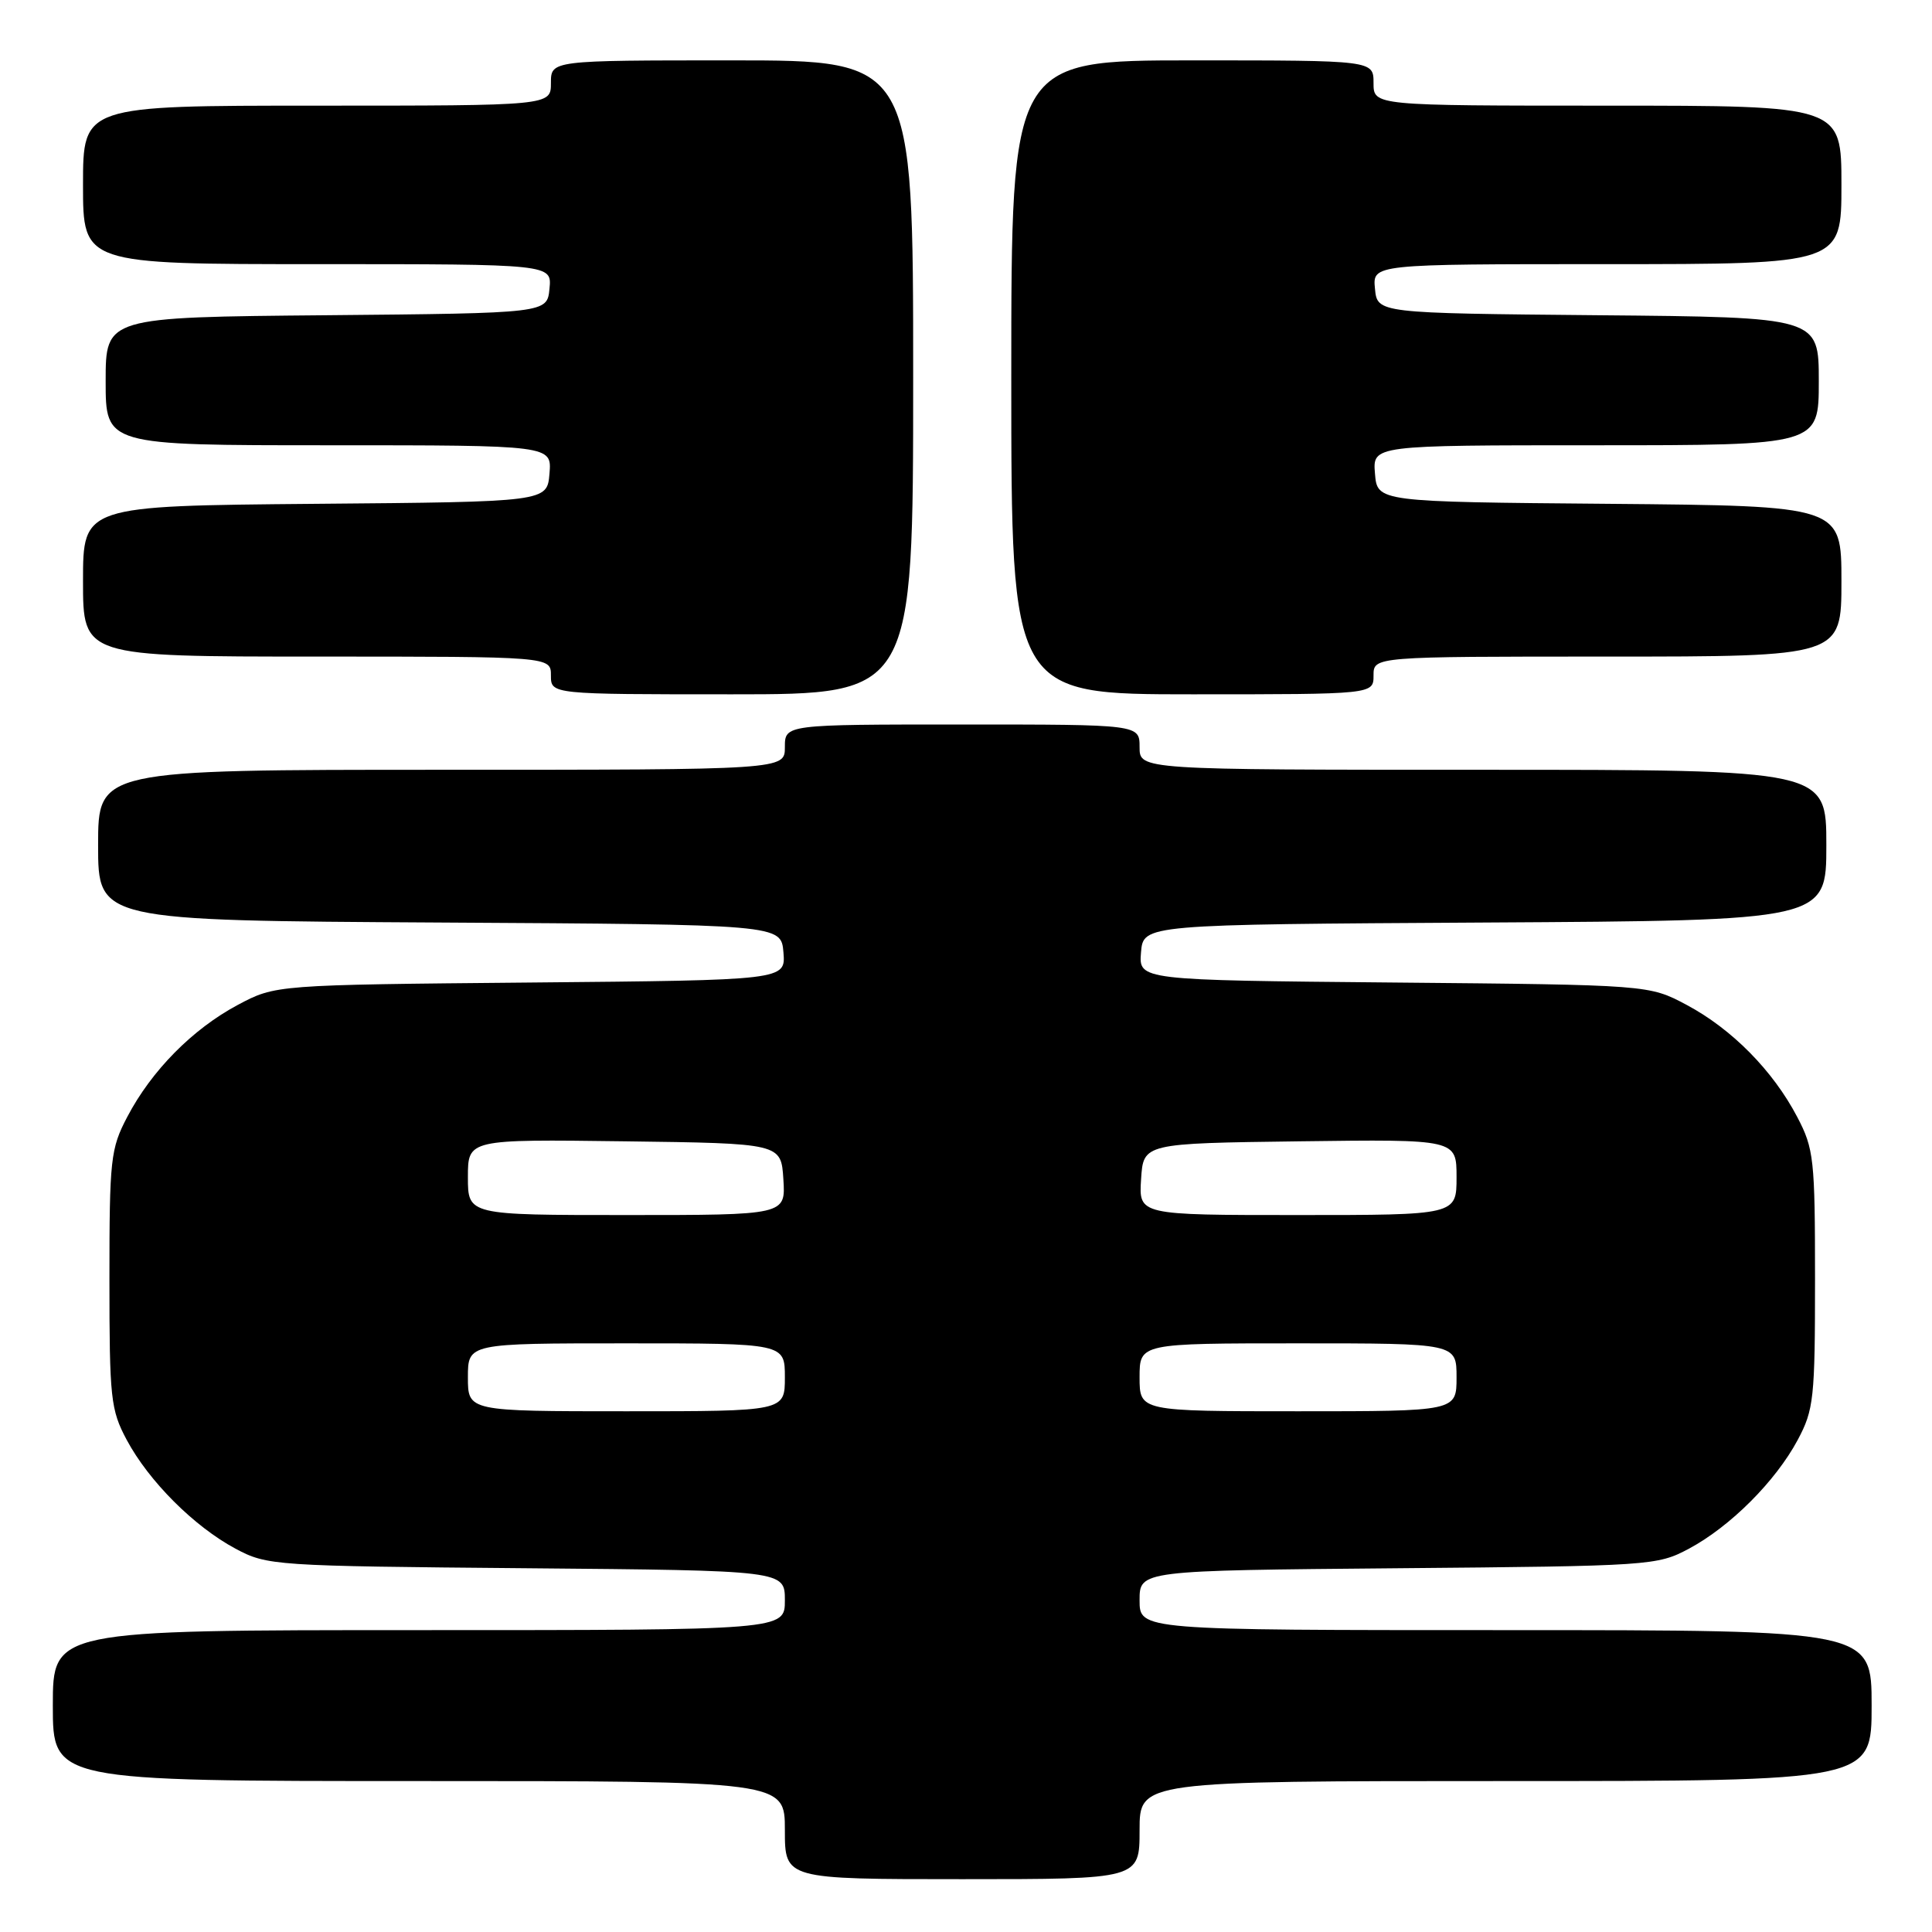 <?xml version="1.0" encoding="UTF-8" standalone="no"?>
<!DOCTYPE svg PUBLIC "-//W3C//DTD SVG 1.1//EN" "http://www.w3.org/Graphics/SVG/1.1/DTD/svg11.dtd" >
<svg xmlns="http://www.w3.org/2000/svg" xmlns:xlink="http://www.w3.org/1999/xlink" version="1.1" viewBox="0 0 256 256">
 <g >
 <path fill="currentColor"
d=" M 151.00 242.50 C 151.00 236.00 151.00 236.00 199.50 236.00 C 248.00 236.00 248.00 236.00 248.00 226.00 C 248.00 216.00 248.00 216.00 199.50 216.00 C 151.00 216.00 151.00 216.00 151.00 212.05 C 151.00 208.10 151.00 208.10 185.25 207.80 C 218.75 207.51 219.59 207.45 223.79 205.21 C 229.27 202.28 235.28 196.27 238.21 190.79 C 240.34 186.80 240.50 185.31 240.50 169.50 C 240.50 153.58 240.35 152.21 238.14 148.00 C 234.93 141.87 229.49 136.36 223.50 133.16 C 218.50 130.50 218.50 130.50 184.69 130.19 C 150.89 129.88 150.89 129.88 151.19 126.19 C 151.50 122.50 151.50 122.50 196.75 122.24 C 242.00 121.98 242.00 121.98 242.00 111.99 C 242.00 102.00 242.00 102.00 196.50 102.00 C 151.00 102.00 151.00 102.00 151.00 99.00 C 151.00 96.00 151.00 96.00 127.50 96.00 C 104.00 96.00 104.00 96.00 104.00 99.00 C 104.00 102.00 104.00 102.00 58.50 102.00 C 13.00 102.00 13.00 102.00 13.00 111.99 C 13.00 121.98 13.00 121.98 58.25 122.24 C 103.50 122.50 103.50 122.50 103.81 126.19 C 104.11 129.88 104.11 129.88 70.31 130.19 C 36.50 130.50 36.50 130.50 31.50 133.16 C 25.51 136.36 20.07 141.87 16.86 148.00 C 14.65 152.21 14.50 153.58 14.50 169.50 C 14.50 185.31 14.66 186.80 16.79 190.79 C 19.72 196.27 25.73 202.28 31.21 205.21 C 35.41 207.45 36.25 207.51 69.75 207.80 C 104.00 208.10 104.00 208.10 104.00 212.05 C 104.00 216.00 104.00 216.00 55.50 216.00 C 7.00 216.00 7.00 216.00 7.00 226.00 C 7.00 236.00 7.00 236.00 55.50 236.00 C 104.00 236.00 104.00 236.00 104.00 242.50 C 104.00 249.00 104.00 249.00 127.50 249.00 C 151.00 249.00 151.00 249.00 151.00 242.50 Z  M 121.00 50.00 C 121.00 8.00 121.00 8.00 97.00 8.00 C 73.00 8.00 73.00 8.00 73.00 11.00 C 73.00 14.00 73.00 14.00 42.00 14.00 C 11.00 14.00 11.00 14.00 11.00 24.50 C 11.00 35.00 11.00 35.00 42.06 35.00 C 73.13 35.00 73.13 35.00 72.81 38.25 C 72.50 41.50 72.50 41.50 43.25 41.77 C 14.00 42.03 14.00 42.03 14.00 50.52 C 14.00 59.00 14.00 59.00 43.56 59.00 C 73.12 59.00 73.12 59.00 72.81 62.75 C 72.50 66.50 72.50 66.50 41.75 66.76 C 11.00 67.03 11.00 67.03 11.00 77.01 C 11.00 87.00 11.00 87.00 42.00 87.00 C 73.00 87.00 73.00 87.00 73.00 89.50 C 73.00 92.00 73.00 92.00 97.00 92.00 C 121.00 92.00 121.00 92.00 121.00 50.00 Z  M 182.00 89.50 C 182.00 87.00 182.00 87.00 213.00 87.00 C 244.00 87.00 244.00 87.00 244.00 77.01 C 244.00 67.03 244.00 67.03 213.25 66.76 C 182.50 66.50 182.50 66.50 182.19 62.75 C 181.88 59.00 181.88 59.00 211.44 59.00 C 241.00 59.00 241.00 59.00 241.00 50.52 C 241.00 42.03 241.00 42.03 211.75 41.77 C 182.50 41.50 182.50 41.50 182.19 38.25 C 181.87 35.00 181.87 35.00 212.94 35.00 C 244.00 35.00 244.00 35.00 244.00 24.50 C 244.00 14.00 244.00 14.00 213.00 14.00 C 182.00 14.00 182.00 14.00 182.00 11.00 C 182.00 8.00 182.00 8.00 158.00 8.00 C 134.00 8.00 134.00 8.00 134.00 50.00 C 134.00 92.00 134.00 92.00 158.00 92.00 C 182.00 92.00 182.00 92.00 182.00 89.50 Z  M 62.00 182.50 C 62.00 178.00 62.00 178.00 83.00 178.00 C 104.00 178.00 104.00 178.00 104.00 182.50 C 104.00 187.00 104.00 187.00 83.00 187.00 C 62.00 187.00 62.00 187.00 62.00 182.50 Z  M 151.00 182.50 C 151.00 178.00 151.00 178.00 172.00 178.00 C 193.00 178.00 193.00 178.00 193.00 182.50 C 193.00 187.00 193.00 187.00 172.00 187.00 C 151.00 187.00 151.00 187.00 151.00 182.50 Z  M 62.00 155.98 C 62.00 150.96 62.00 150.96 82.75 151.23 C 103.50 151.50 103.50 151.50 103.80 156.25 C 104.11 161.00 104.11 161.00 83.05 161.00 C 62.00 161.00 62.00 161.00 62.00 155.98 Z  M 151.20 156.25 C 151.50 151.50 151.50 151.50 172.25 151.23 C 193.00 150.96 193.00 150.96 193.00 155.98 C 193.00 161.00 193.00 161.00 171.95 161.00 C 150.89 161.00 150.89 161.00 151.20 156.25 Z "/>
</g>
</svg>